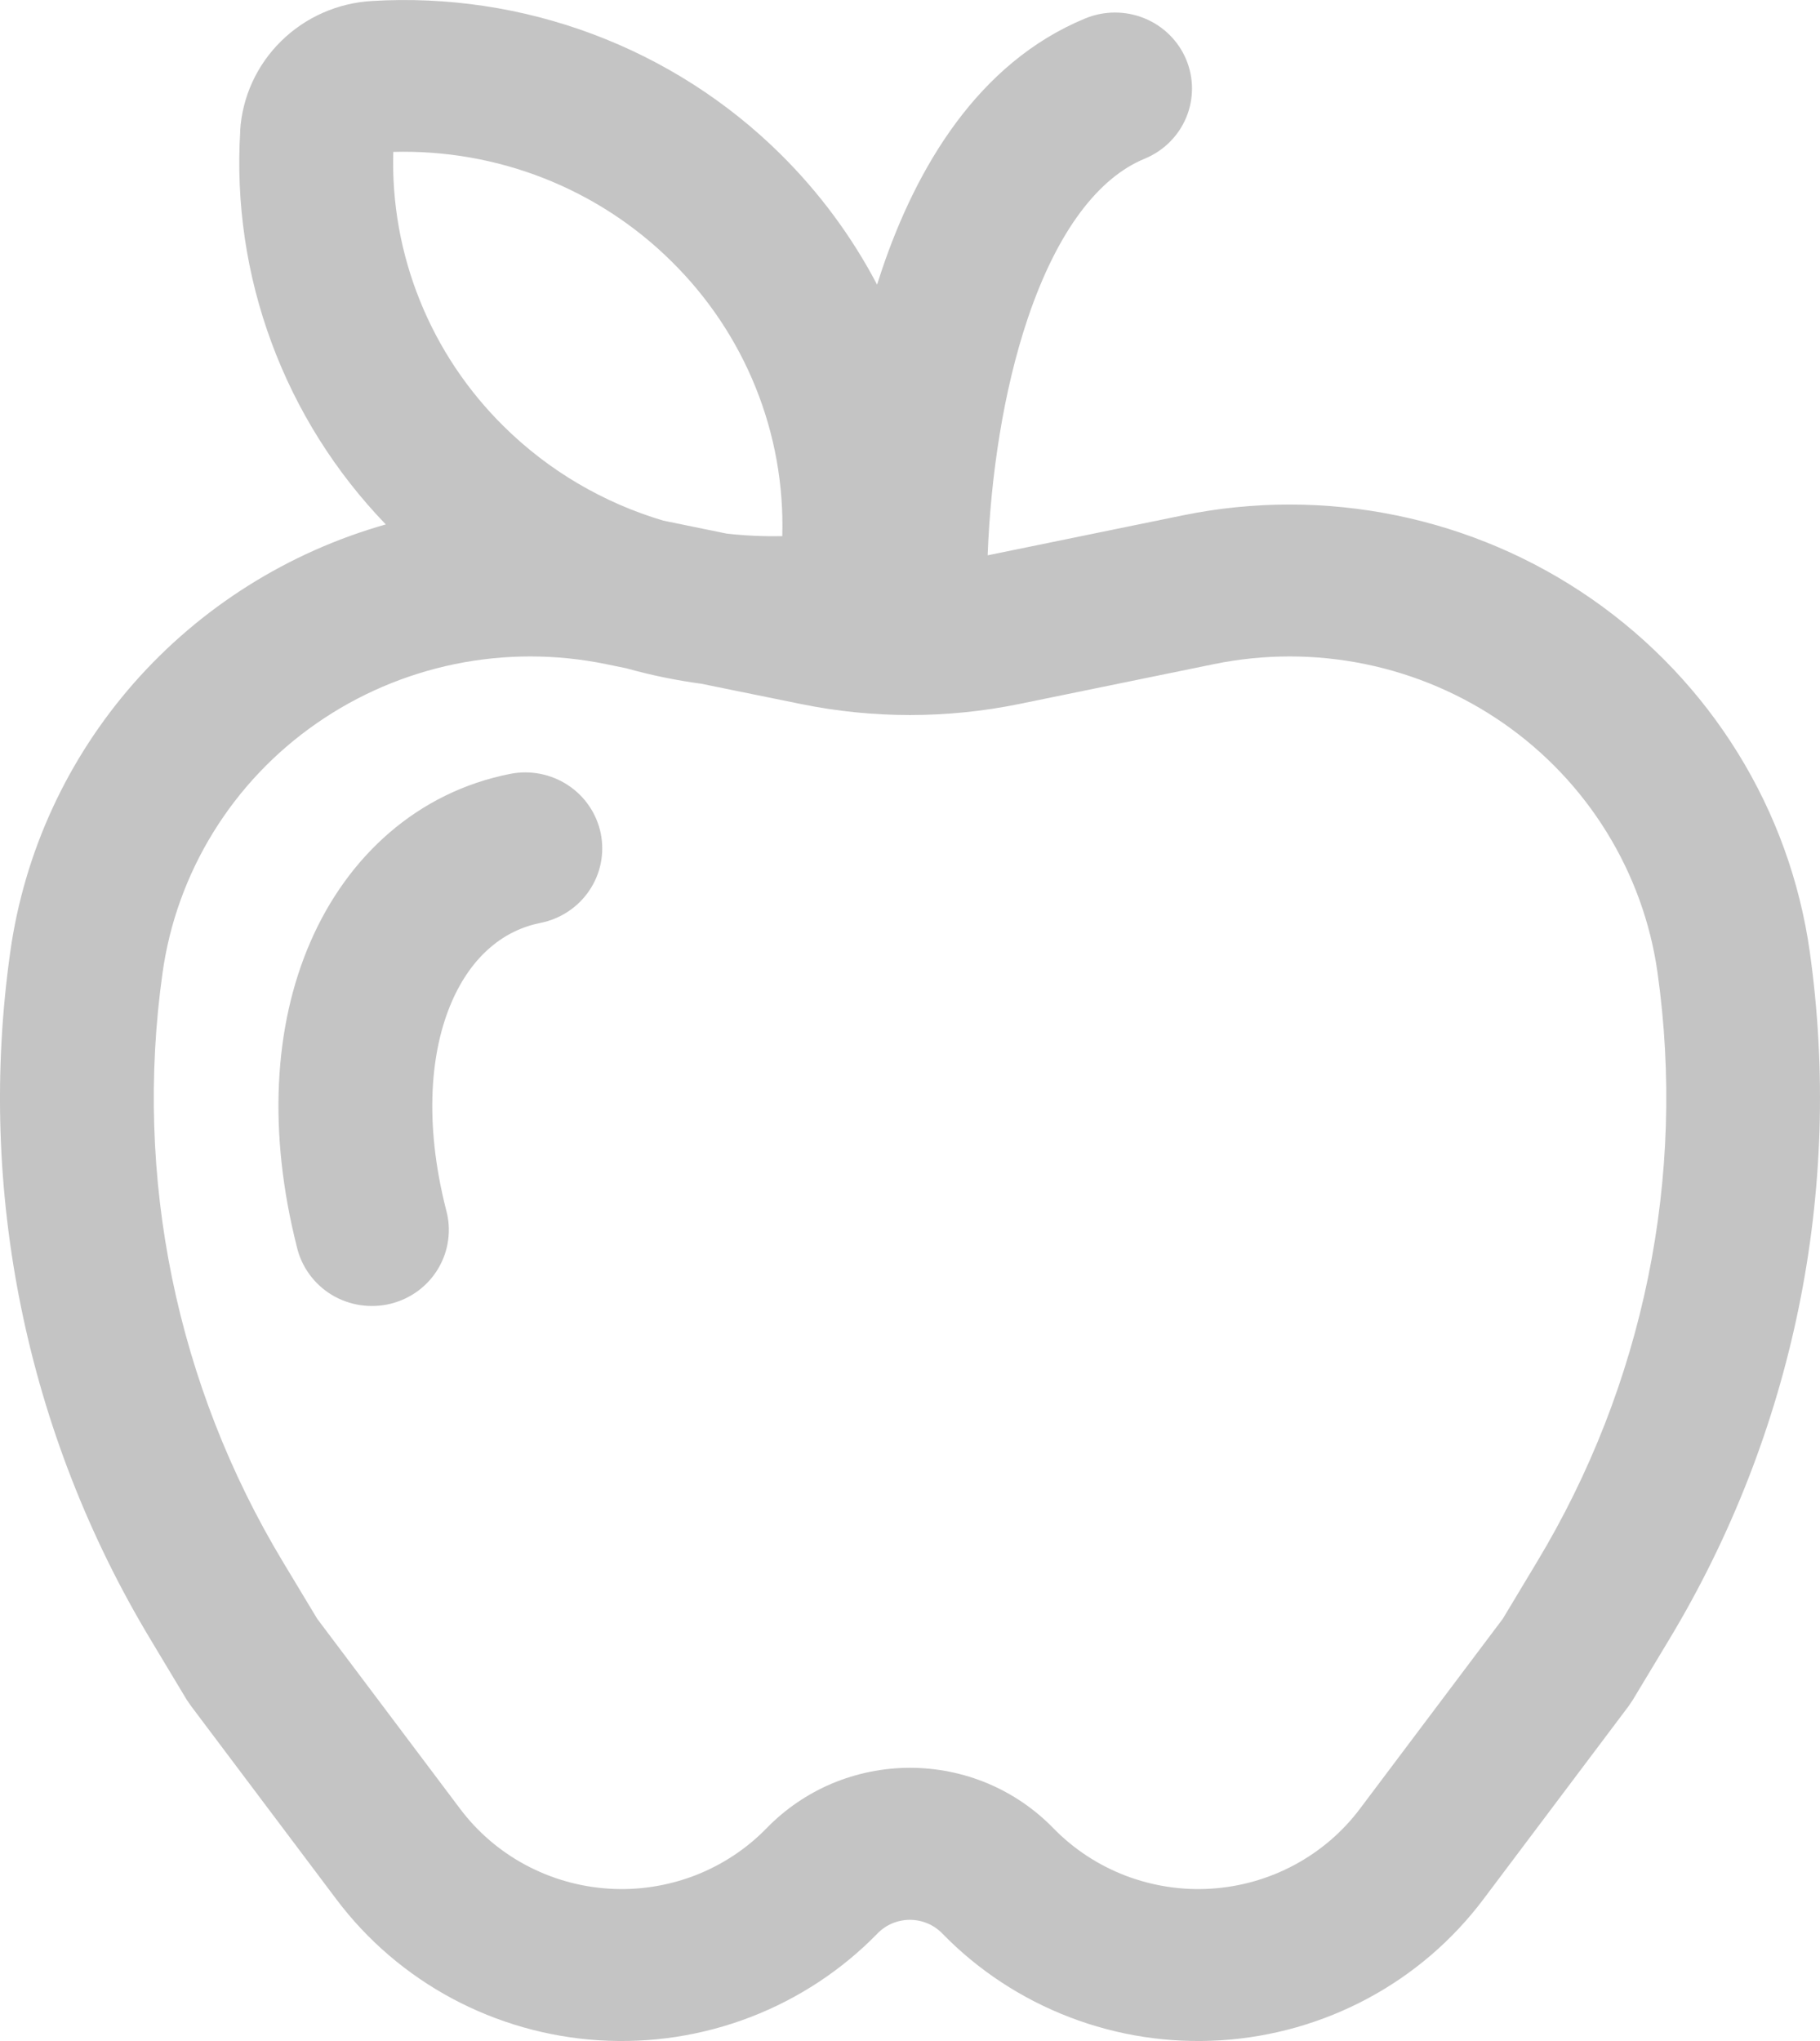 <svg width="33" height="37" viewBox="0 0 33 37" fill="none" xmlns="http://www.w3.org/2000/svg">
<path d="M9.798 16.731C10.161 16.659 10.48 16.448 10.685 16.144C10.891 15.84 10.965 15.468 10.893 15.11C10.82 14.752 10.607 14.437 10.299 14.234C9.991 14.031 9.614 13.957 9.251 14.029C7.572 14.36 6.303 15.52 5.628 17.076C4.958 18.615 4.86 20.54 5.382 22.601C5.423 22.78 5.5 22.949 5.608 23.098C5.716 23.248 5.853 23.374 6.011 23.471C6.169 23.567 6.346 23.631 6.529 23.659C6.713 23.687 6.901 23.679 7.081 23.635C7.261 23.59 7.431 23.511 7.58 23.401C7.729 23.29 7.854 23.152 7.947 22.994C8.041 22.835 8.102 22.66 8.126 22.478C8.151 22.296 8.138 22.111 8.089 21.934C7.679 20.321 7.813 19.032 8.191 18.161C8.563 17.306 9.154 16.859 9.798 16.731ZM4.356 2.376C4.276 3.68 4.469 4.986 4.924 6.213C5.378 7.44 6.083 8.561 6.995 9.507C5.223 10.009 3.637 11.008 2.428 12.382C1.22 13.757 0.441 15.448 0.187 17.25C-0.425 21.576 0.474 25.979 2.736 29.732L3.387 30.816L3.467 30.931L6.1 34.432C6.658 35.174 7.373 35.787 8.195 36.228C9.018 36.669 9.927 36.928 10.861 36.987C11.795 37.046 12.731 36.903 13.603 36.568C14.475 36.233 15.263 35.715 15.912 35.049C15.988 34.971 16.079 34.909 16.179 34.867C16.28 34.825 16.388 34.803 16.498 34.803C16.607 34.803 16.716 34.825 16.816 34.867C16.917 34.909 17.008 34.971 17.084 35.049C17.732 35.715 18.52 36.233 19.393 36.568C20.265 36.903 21.201 37.046 22.134 36.987C23.068 36.928 23.978 36.669 24.8 36.228C25.623 35.787 26.337 35.174 26.895 34.432L29.529 30.93L29.607 30.814L30.26 29.73C32.523 25.978 33.424 21.576 32.814 17.25C32.634 15.976 32.191 14.751 31.512 13.653C30.833 12.554 29.933 11.605 28.868 10.863C27.803 10.122 26.595 9.604 25.319 9.343C24.042 9.081 22.725 9.081 21.449 9.342L17.913 10.066H17.908C17.963 8.633 18.191 7.09 18.635 5.772C19.174 4.178 19.922 3.219 20.755 2.877C21.097 2.736 21.368 2.467 21.509 2.129C21.649 1.791 21.648 1.412 21.506 1.075C21.363 0.737 21.091 0.47 20.749 0.331C20.406 0.192 20.022 0.193 19.68 0.333C17.724 1.14 16.611 3.052 15.988 4.899L15.903 5.16C15.445 4.286 14.853 3.487 14.149 2.791C13.184 1.837 12.025 1.097 10.749 0.619C9.473 0.141 8.108 -0.064 6.746 0.018C6.124 0.053 5.537 0.312 5.096 0.747C4.655 1.181 4.391 1.76 4.354 2.374M7.131 2.754C8.064 2.728 8.993 2.89 9.861 3.231C10.728 3.572 11.516 4.085 12.175 4.738C12.836 5.389 13.356 6.166 13.701 7.023C14.047 7.88 14.211 8.797 14.184 9.719C13.847 9.726 13.509 9.711 13.174 9.673L12.026 9.438C10.936 9.114 9.944 8.529 9.14 7.735C8.478 7.084 7.959 6.306 7.614 5.45C7.268 4.593 7.104 3.676 7.131 2.754ZM10.981 12.038L11.357 12.115C11.803 12.24 12.256 12.333 12.715 12.395L14.519 12.762C15.825 13.029 17.174 13.029 18.481 12.762L22.018 12.038C22.921 11.854 23.852 11.854 24.754 12.039C25.657 12.224 26.511 12.59 27.264 13.114C28.017 13.638 28.654 14.31 29.133 15.087C29.613 15.864 29.927 16.729 30.054 17.631C30.576 21.336 29.804 25.107 27.864 28.322L27.249 29.345L24.658 32.79C24.342 33.211 23.936 33.558 23.47 33.808C23.004 34.058 22.488 34.205 21.959 34.238C21.43 34.272 20.899 34.19 20.405 34.001C19.91 33.811 19.464 33.517 19.096 33.139C18.76 32.794 18.357 32.519 17.911 32.331C17.465 32.144 16.985 32.047 16.5 32.047C16.015 32.047 15.535 32.144 15.088 32.331C14.642 32.519 14.239 32.794 13.903 33.139C13.536 33.517 13.089 33.811 12.595 34.001C12.1 34.19 11.57 34.272 11.04 34.238C10.511 34.205 9.995 34.058 9.529 33.808C9.063 33.558 8.658 33.211 8.342 32.79L5.751 29.345L5.135 28.322C3.196 25.107 2.425 21.336 2.948 17.631C3.075 16.73 3.388 15.864 3.868 15.087C4.347 14.31 4.983 13.639 5.737 13.115C6.49 12.591 7.344 12.225 8.246 12.039C9.148 11.854 10.079 11.854 10.981 12.038Z" fill="#C4C4C4"/>
</svg>
